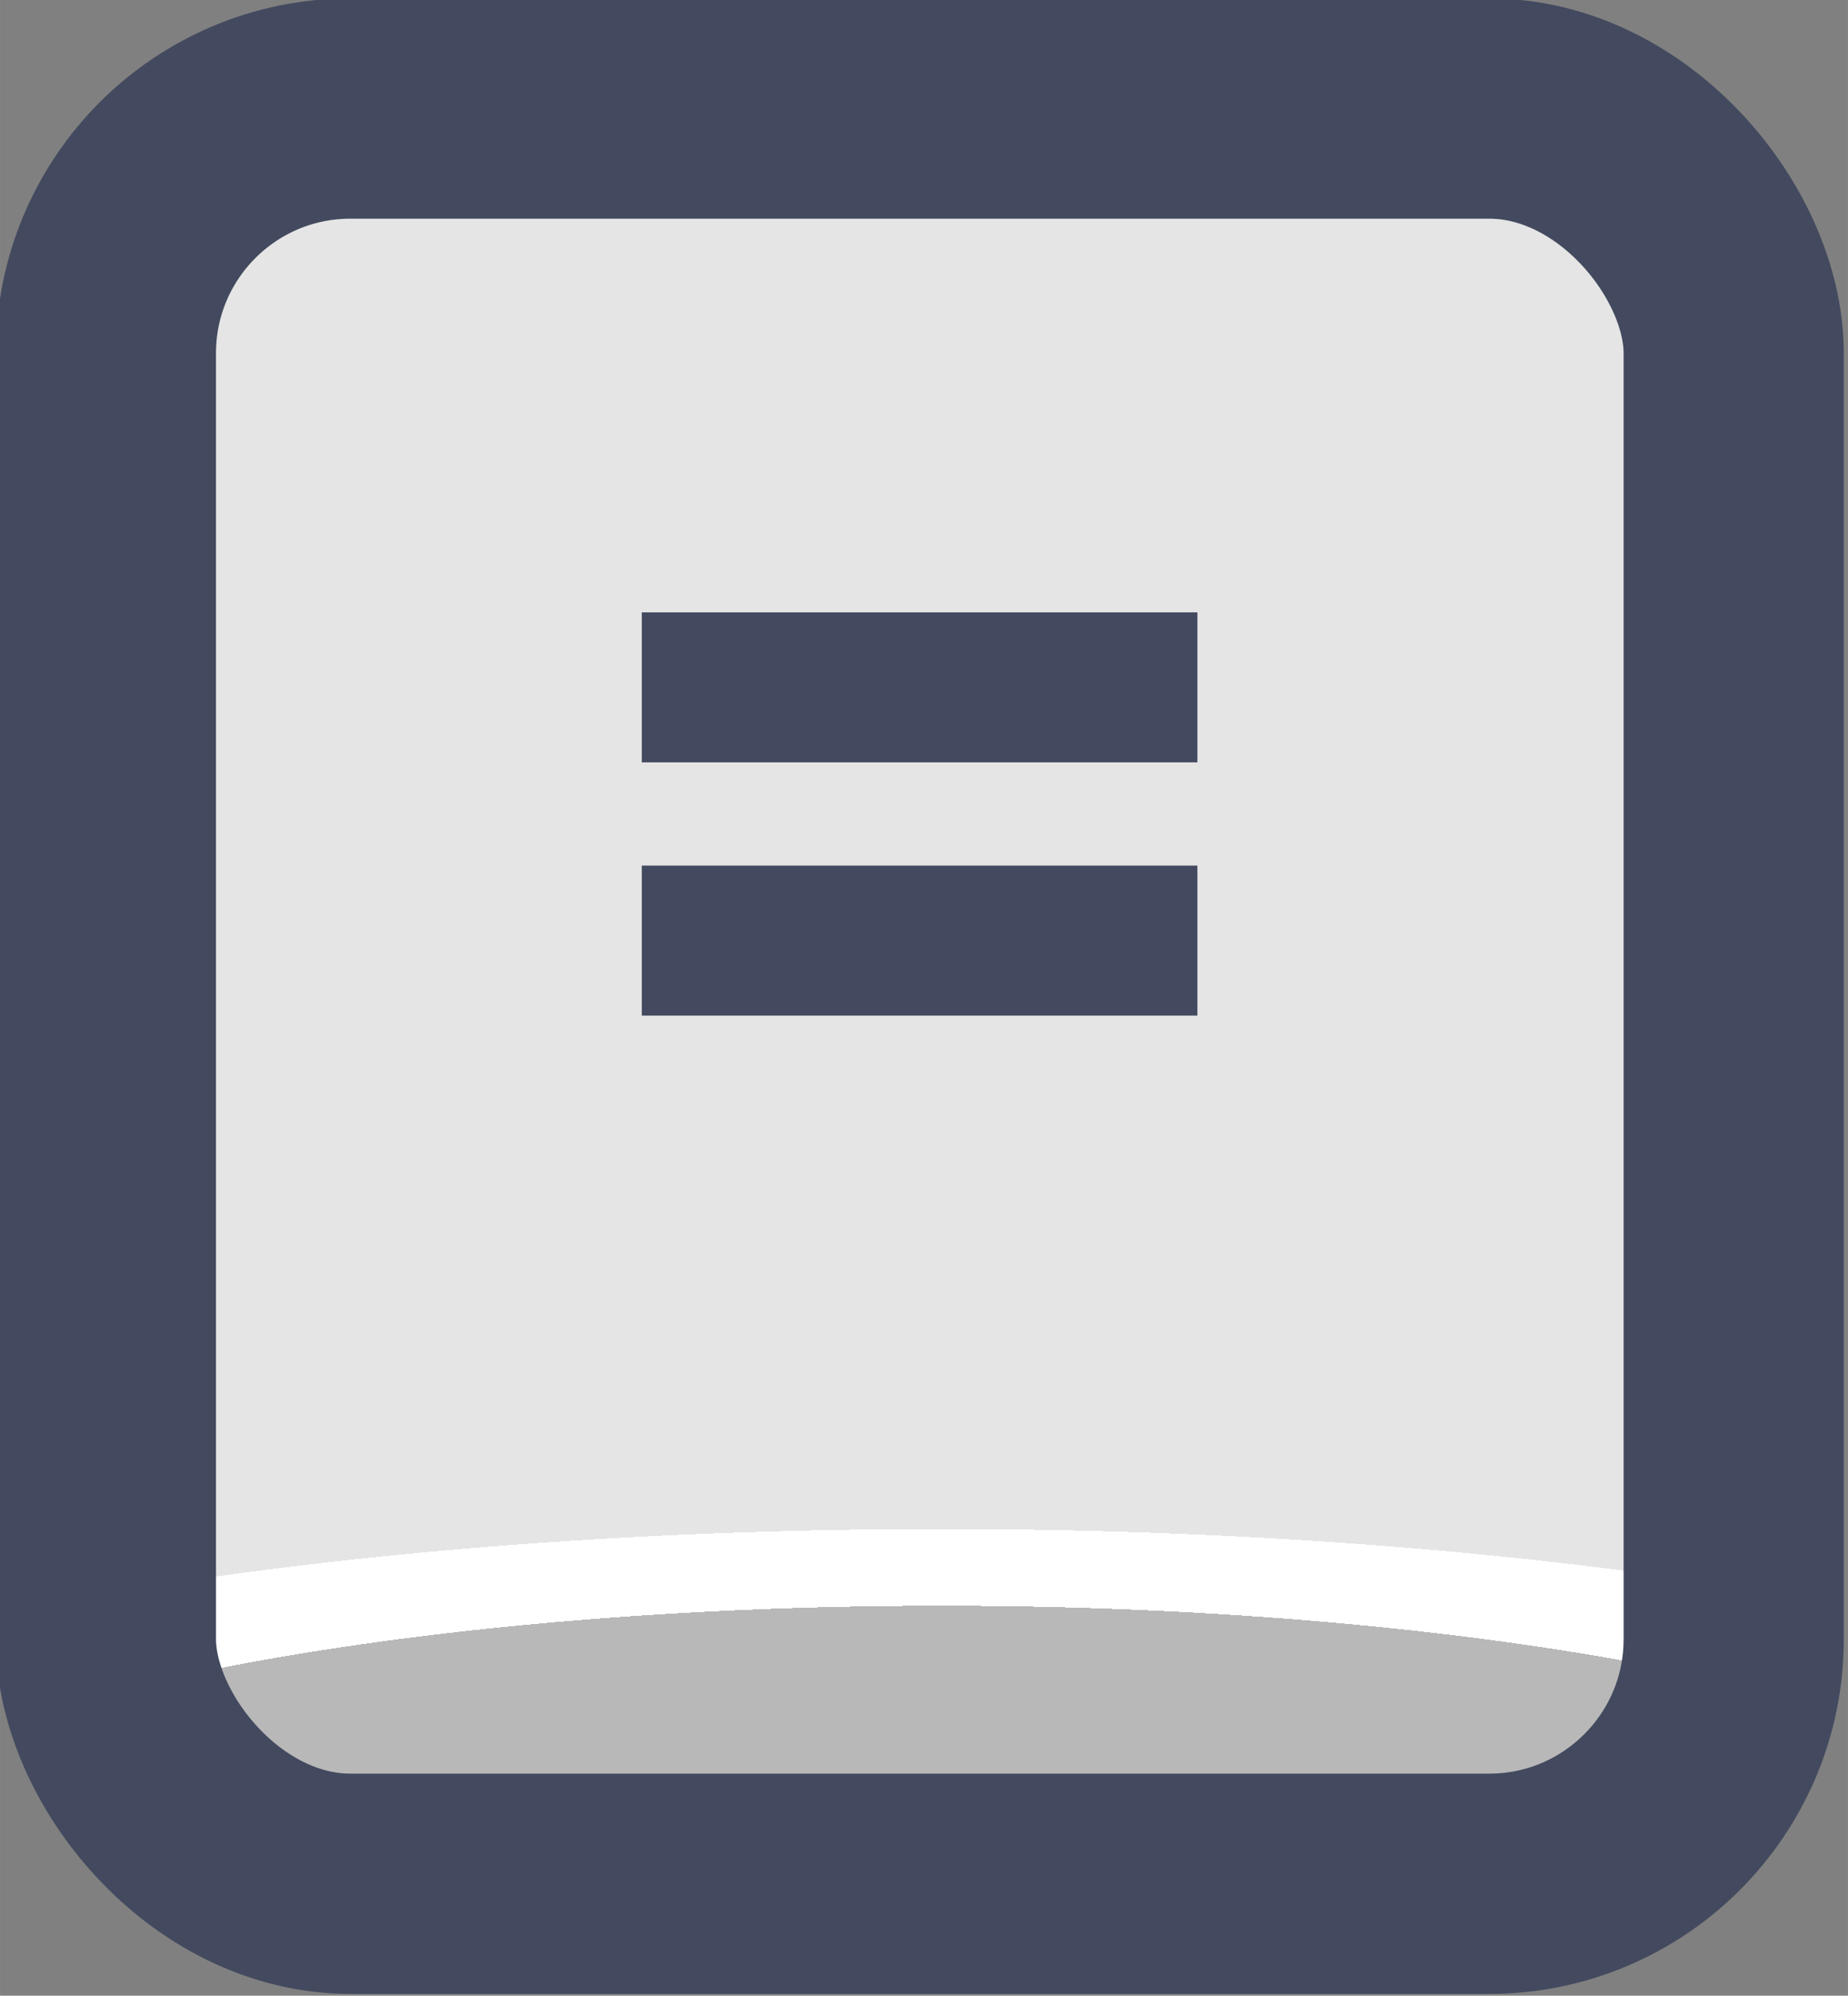 <?xml version="1.0" encoding="UTF-8" standalone="no"?>
<!-- Created with Inkscape (http://www.inkscape.org/) -->

<svg
   width="37.765"
   height="40.765"
   viewBox="0 0 9.992 10.786"
   version="1.1"
   id="svg1"
   xml:space="preserve"
   xmlns:xlink="http://www.w3.org/1999/xlink"
   xmlns="http://www.w3.org/2000/svg"
   xmlns:svg="http://www.w3.org/2000/svg"><rect x="0" y="0" width="9.992" height="10.786" fill="#808080" stroke="none"/><defs
     id="defs1"><linearGradient
       id="linearGradient1"><stop
         style="stop-color:#434a5f;stop-opacity:1;"
         offset="1"
         id="stop111" /><stop
         style="stop-color:#434a5f;stop-opacity:1;"
         offset="1"
         id="stop112" /></linearGradient><linearGradient
       id="linearGradient103"><stop
         style="stop-color:#434a5f;stop-opacity:1;"
         offset="1"
         id="stop103" /><stop
         style="stop-color:#434a5f;stop-opacity:1;"
         offset="1"
         id="stop104" /></linearGradient><linearGradient
       id="linearGradient7"><stop
         style="stop-color:#b8b8b8;stop-opacity:1;"
         offset="0.165"
         id="stop14" /><stop
         style="stop-color:#ffffff;stop-opacity:1;"
         offset="0.165"
         id="stop16" /><stop
         style="stop-color:#ffffff;stop-opacity:1;"
         offset="0.209"
         id="stop15" /><stop
         style="stop-color:#e5e5e5;stop-opacity:1;"
         offset="0.209"
         id="stop7" /></linearGradient><radialGradient
       xlink:href="#linearGradient7"
       id="radialGradient70"
       gradientUnits="userSpaceOnUse"
       gradientTransform="matrix(7.53,0,0,1.881,-2892.329,-173.498)"
       cx="452.625"
       cy="196.252"
       fx="452.625"
       fy="196.252"
       r="4.209" /><linearGradient
       xlink:href="#linearGradient1"
       id="linearGradient181"
       x1="511.645"
       y1="191.579"
       x2="520.063"
       y2="191.579"
       gradientUnits="userSpaceOnUse" /><linearGradient
       xlink:href="#linearGradient103"
       id="linearGradient788"
       x1="514.588"
       y1="190.75"
       x2="517.119"
       y2="190.75"
       gradientUnits="userSpaceOnUse" /></defs><g
     id="layer2"
     transform="translate(-279.4,-12.7)"
     style="display:inline"><g
       id="g10"
       style="display:inline;paint-order:fill markers stroke"
       transform="matrix(1.187,0,0,1.187,-327.946,-209.321)"><rect
         style="opacity:1;fill:url(#radialGradient70);fill-opacity:1;stroke:url(#linearGradient181);stroke-width:1.003;stroke-linecap:round;stroke-linejoin:round;stroke-miterlimit:0;stroke-dasharray:none;stroke-opacity:1;paint-order:fill markers stroke"
         id="rect8"
         width="7.415"
         height="8.083"
         x="512.147"
         y="187.538"
         rx="1.114"
         ry="1.114" /><path
         d="m 517.119,189.832 v 0.683 h -2.531 v -0.683 z m 0,1.153 v 0.683 h -2.531 v -0.683 z"
         id="text10"
         style="font-weight:bold;font-size:4.52px;font-family:Poppins;-inkscape-font-specification:'Poppins Bold';text-align:center;letter-spacing:0.1px;text-anchor:middle;fill:url(#linearGradient788);stroke-width:1.991;stroke-linecap:round;stroke-linejoin:round;stroke-dasharray:3.981, 1.991"
         aria-label="=" /></g></g></svg>
